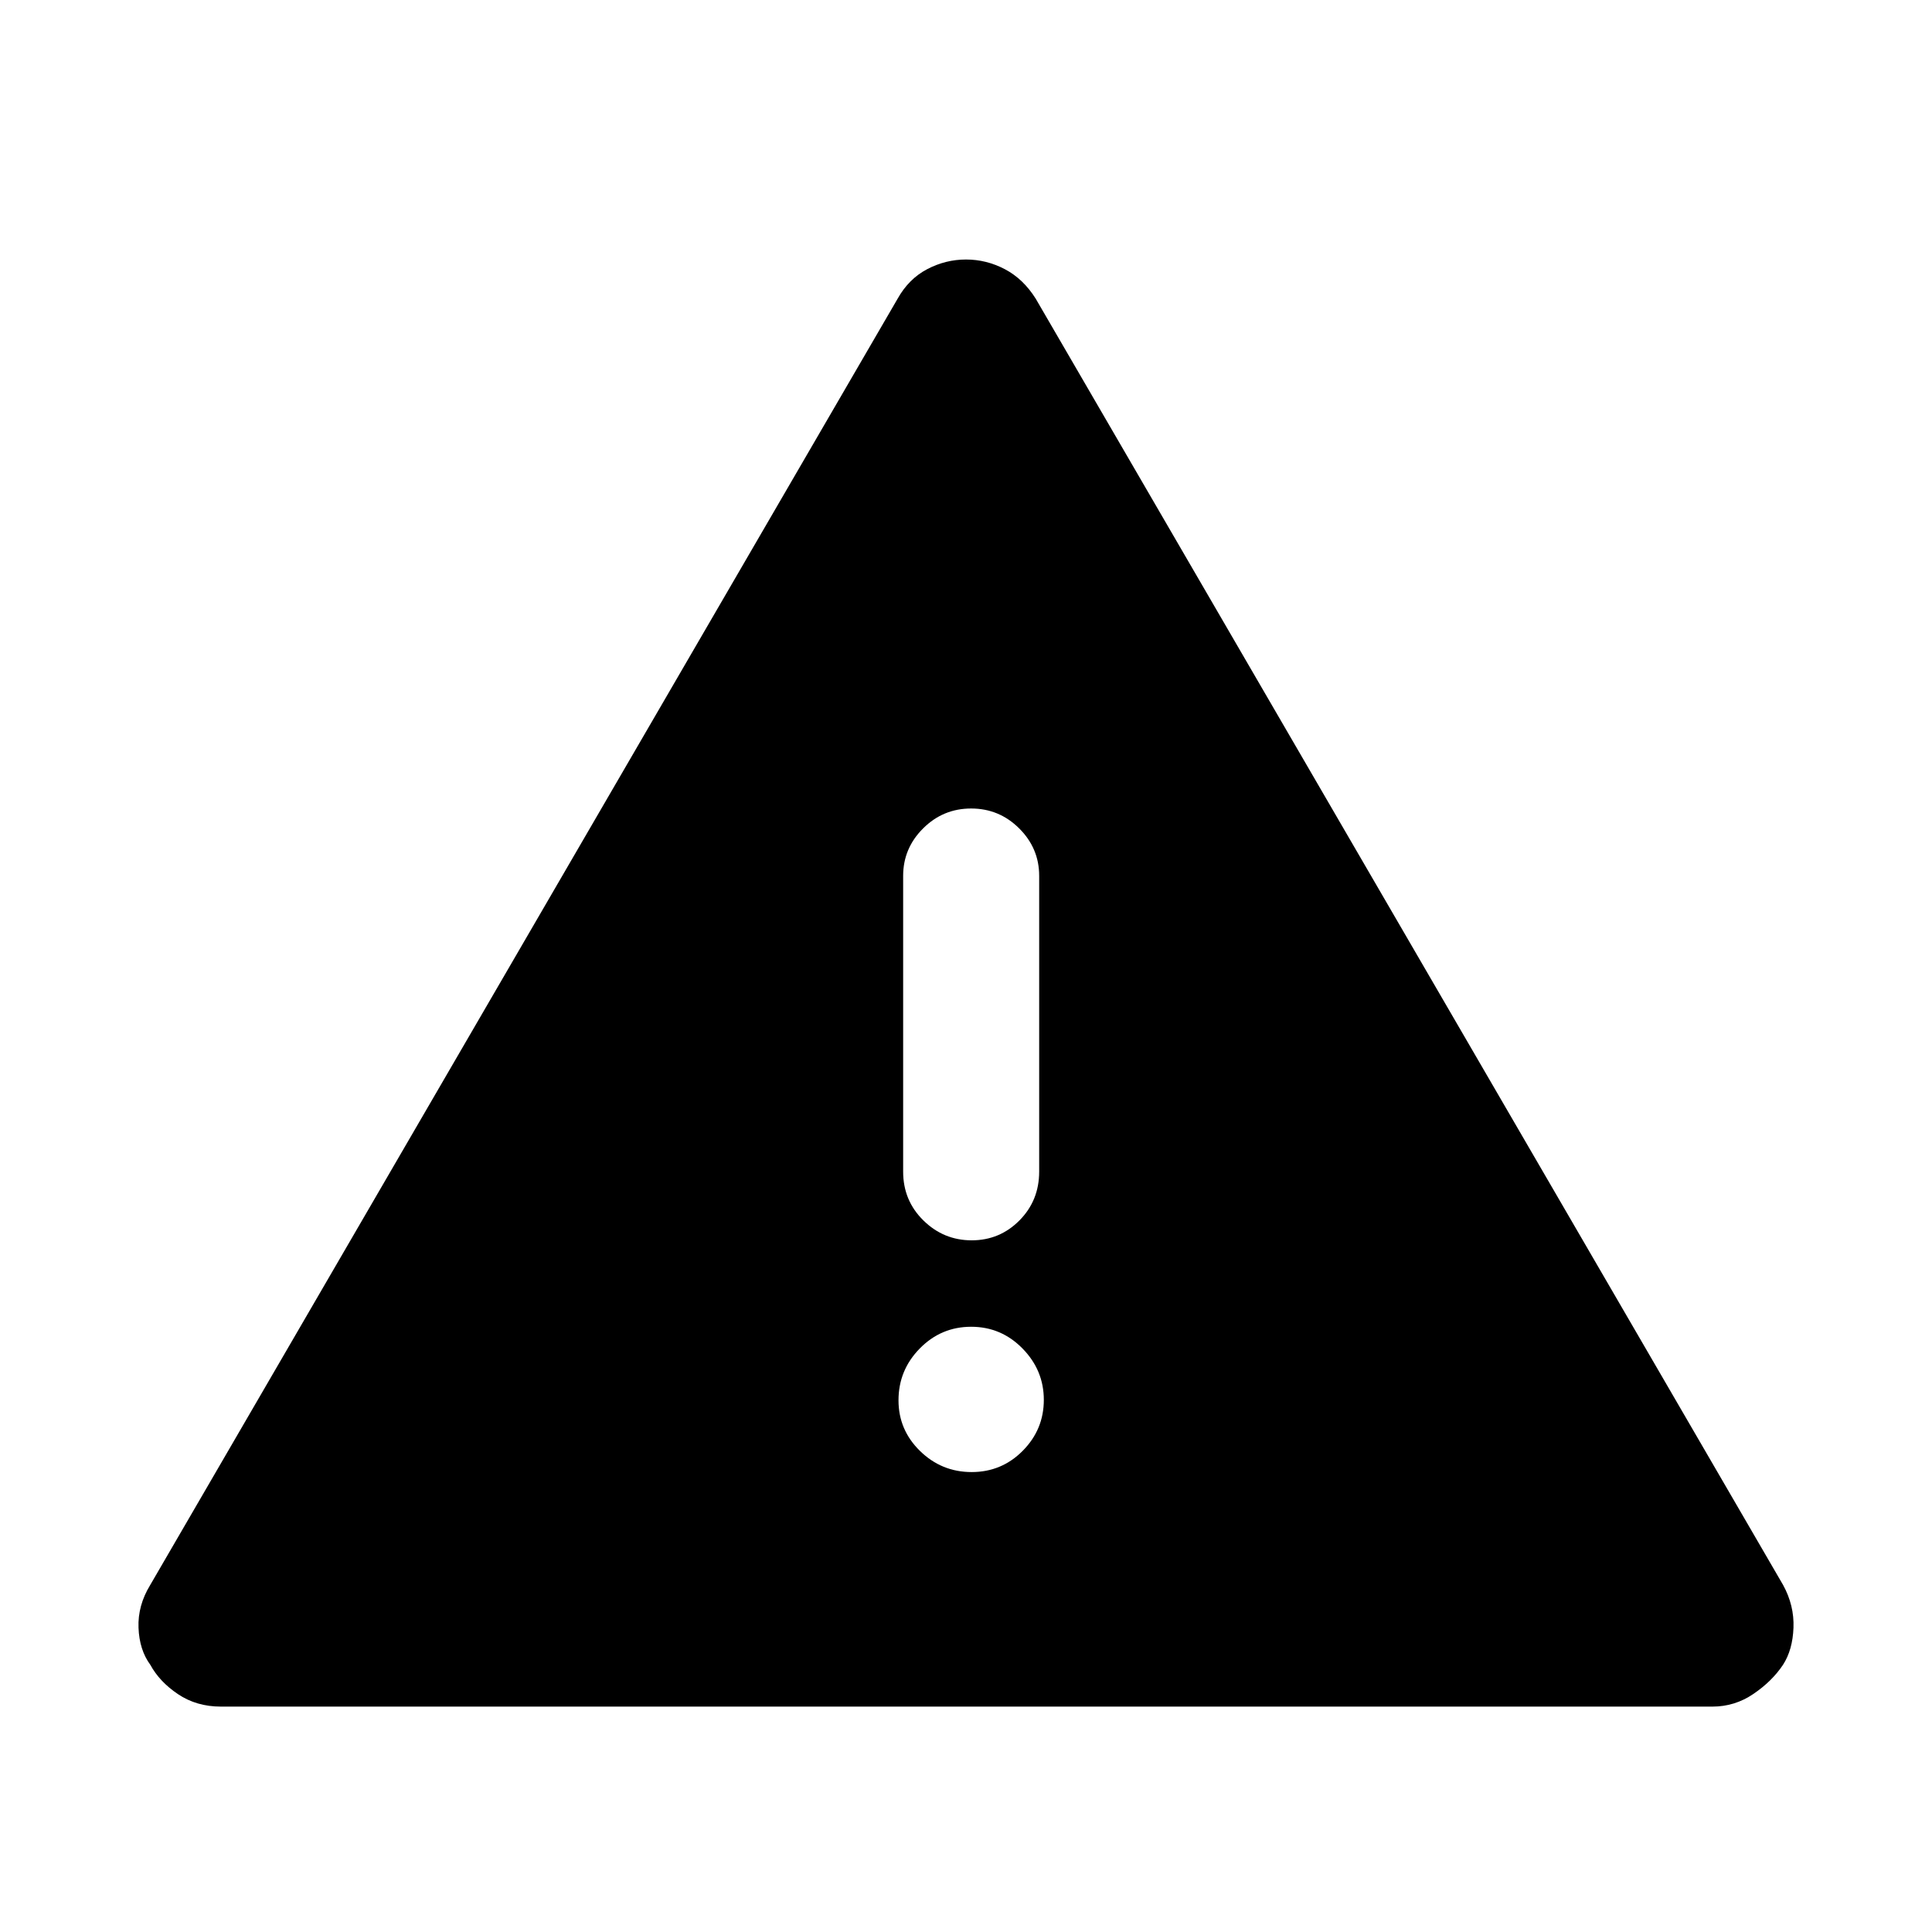 <svg xmlns="http://www.w3.org/2000/svg" height="40" viewBox="0 -960 960 960" width="40"><path d="M109.76-112q-12.08 0-21.29-6.17-9.2-6.17-13.78-14.6-5.45-7.4-5.86-18.43-.42-11.03 5.8-21.2l371.41-639.21q5.5-9.82 14.65-14.63 9.16-4.81 19.31-4.81 10.15 0 19.31 4.81 9.15 4.81 15.32 14.63l371.4 639.21q5.56 10.17 5.14 21.2-.41 11.03-5.2 18.43-5.47 8.2-14.72 14.48Q862-112 850.91-112H109.76Zm373.05-116.54q14.92 0 25.39-10.58 10.47-10.57 10.47-25.3 0-14.72-10.59-25.52-10.59-10.8-25.51-10.8-14.93 0-25.52 10.77t-10.59 25.78q0 14.73 10.71 25.19 10.72 10.46 25.64 10.46Zm.01-115.15q13.95 0 23.74-9.89 9.8-9.89 9.8-24.24V-524.8q0-13.69-9.93-23.57-9.93-9.89-23.88-9.89t-23.86 9.89q-9.92 9.88-9.92 23.57v146.98q0 14.35 10.05 24.24 10.05 9.89 24 9.89Z"/></svg>